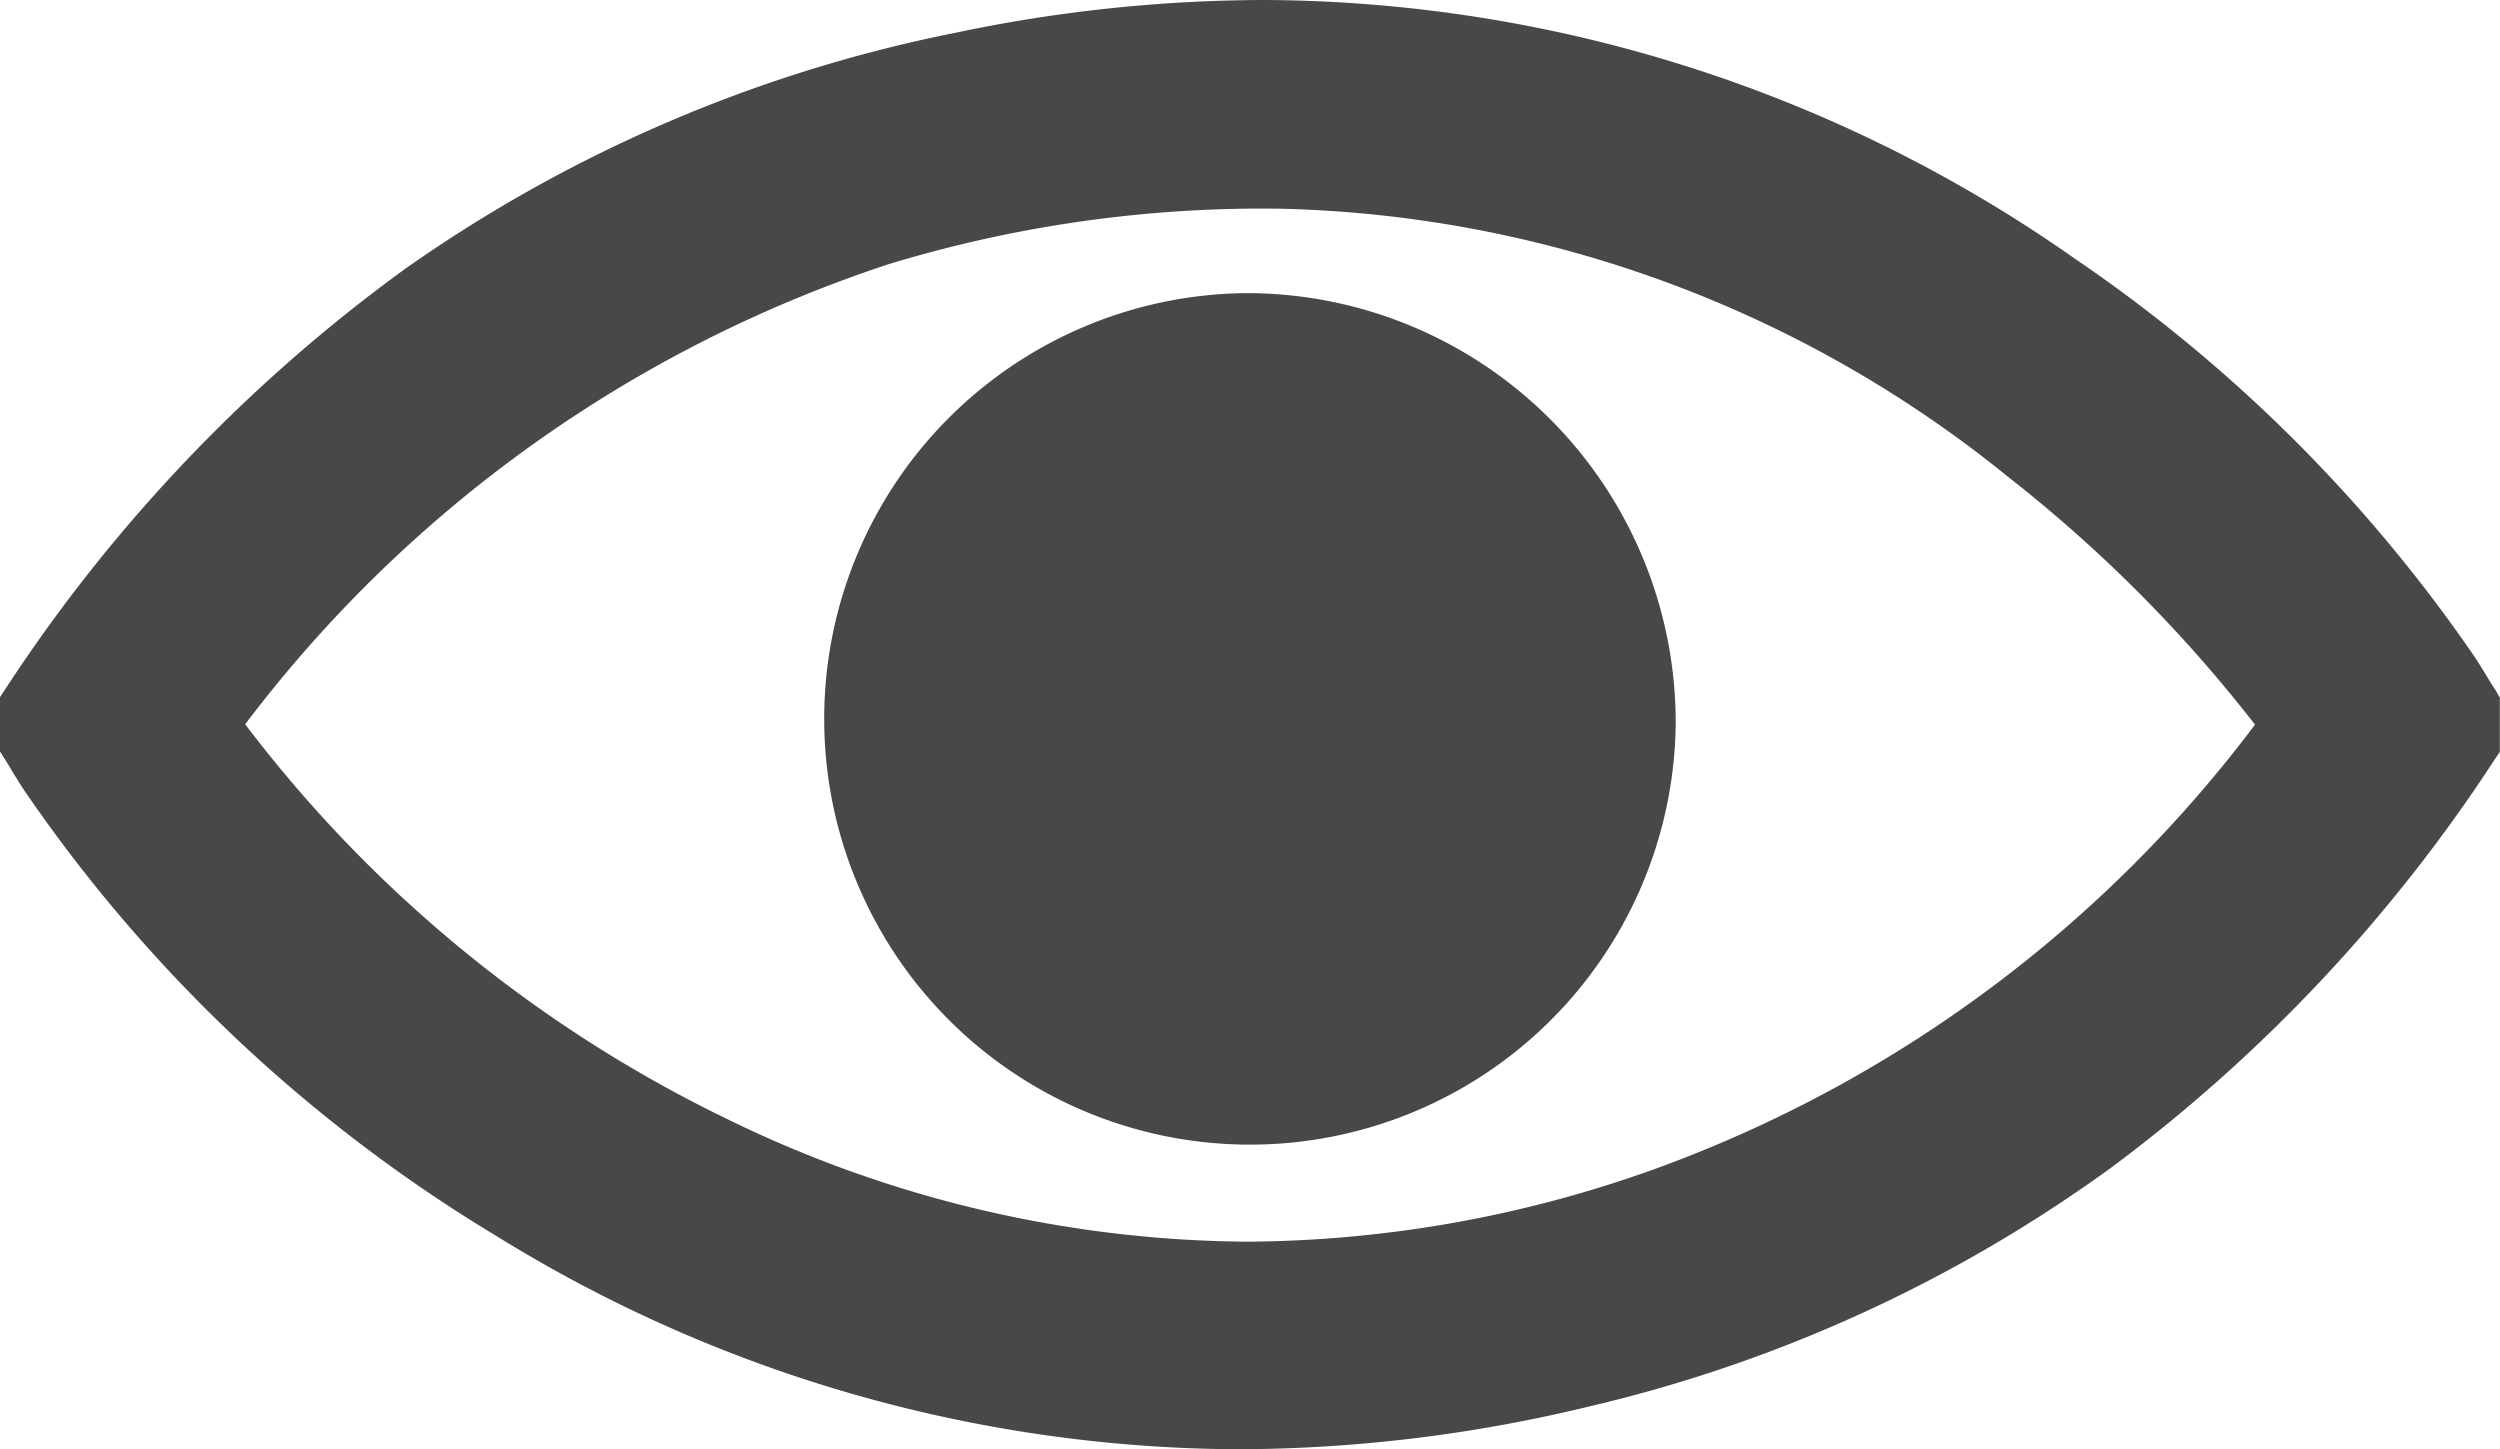 <svg xmlns="http://www.w3.org/2000/svg" width="69" height="40" viewBox="0 0 69 40">
  <defs>
    <style>
      .cls-1 {
        fill: #484848;
        fill-rule: evenodd;
      }
    </style>
  </defs>
  <path id="形狀_2" data-name="形狀 2" class="cls-1" d="M1001.86,1328.02c-0.07-.1-0.13-0.2-0.19-0.3-0.15-.24-0.3-0.5-0.48-0.75a41.961,41.961,0,0,0-10.923-10.83A39.188,39.188,0,0,0,967.9,1309a41.678,41.678,0,0,0-8.509.9,39.932,39.932,0,0,0-15.223,6.53A44.2,44.2,0,0,0,933.159,1328l-0.159.24v1.5l0.144,0.23c0.064,0.1.126,0.2,0.188,0.31,0.138,0.22.281,0.46,0.444,0.69a42.077,42.077,0,0,0,12.919,12.14,39.216,39.216,0,0,0,20.476,5.89h0a41.517,41.517,0,0,0,9.6-1.16,40.06,40.06,0,0,0,14.521-6.63,43.9,43.9,0,0,0,10.543-11.22l0.16-.24v-1.5Zm-6.622.98a36.146,36.146,0,0,1-16.281,12.16,33.731,33.731,0,0,1-11.533,2.11,33.114,33.114,0,0,1-14.324-3.37,36.815,36.815,0,0,1-13.333-10.91,36.613,36.613,0,0,1,17.764-12.7,35.426,35.426,0,0,1,10.778-1.53,33.065,33.065,0,0,1,20.125,7.41A39.241,39.241,0,0,1,995.238,1329Zm-15.989.01a11.751,11.751,0,1,1-11.741-11.92A11.853,11.853,0,0,1,979.249,1329.01Z" transform="translate(-933 -1309)"/>
</svg>

